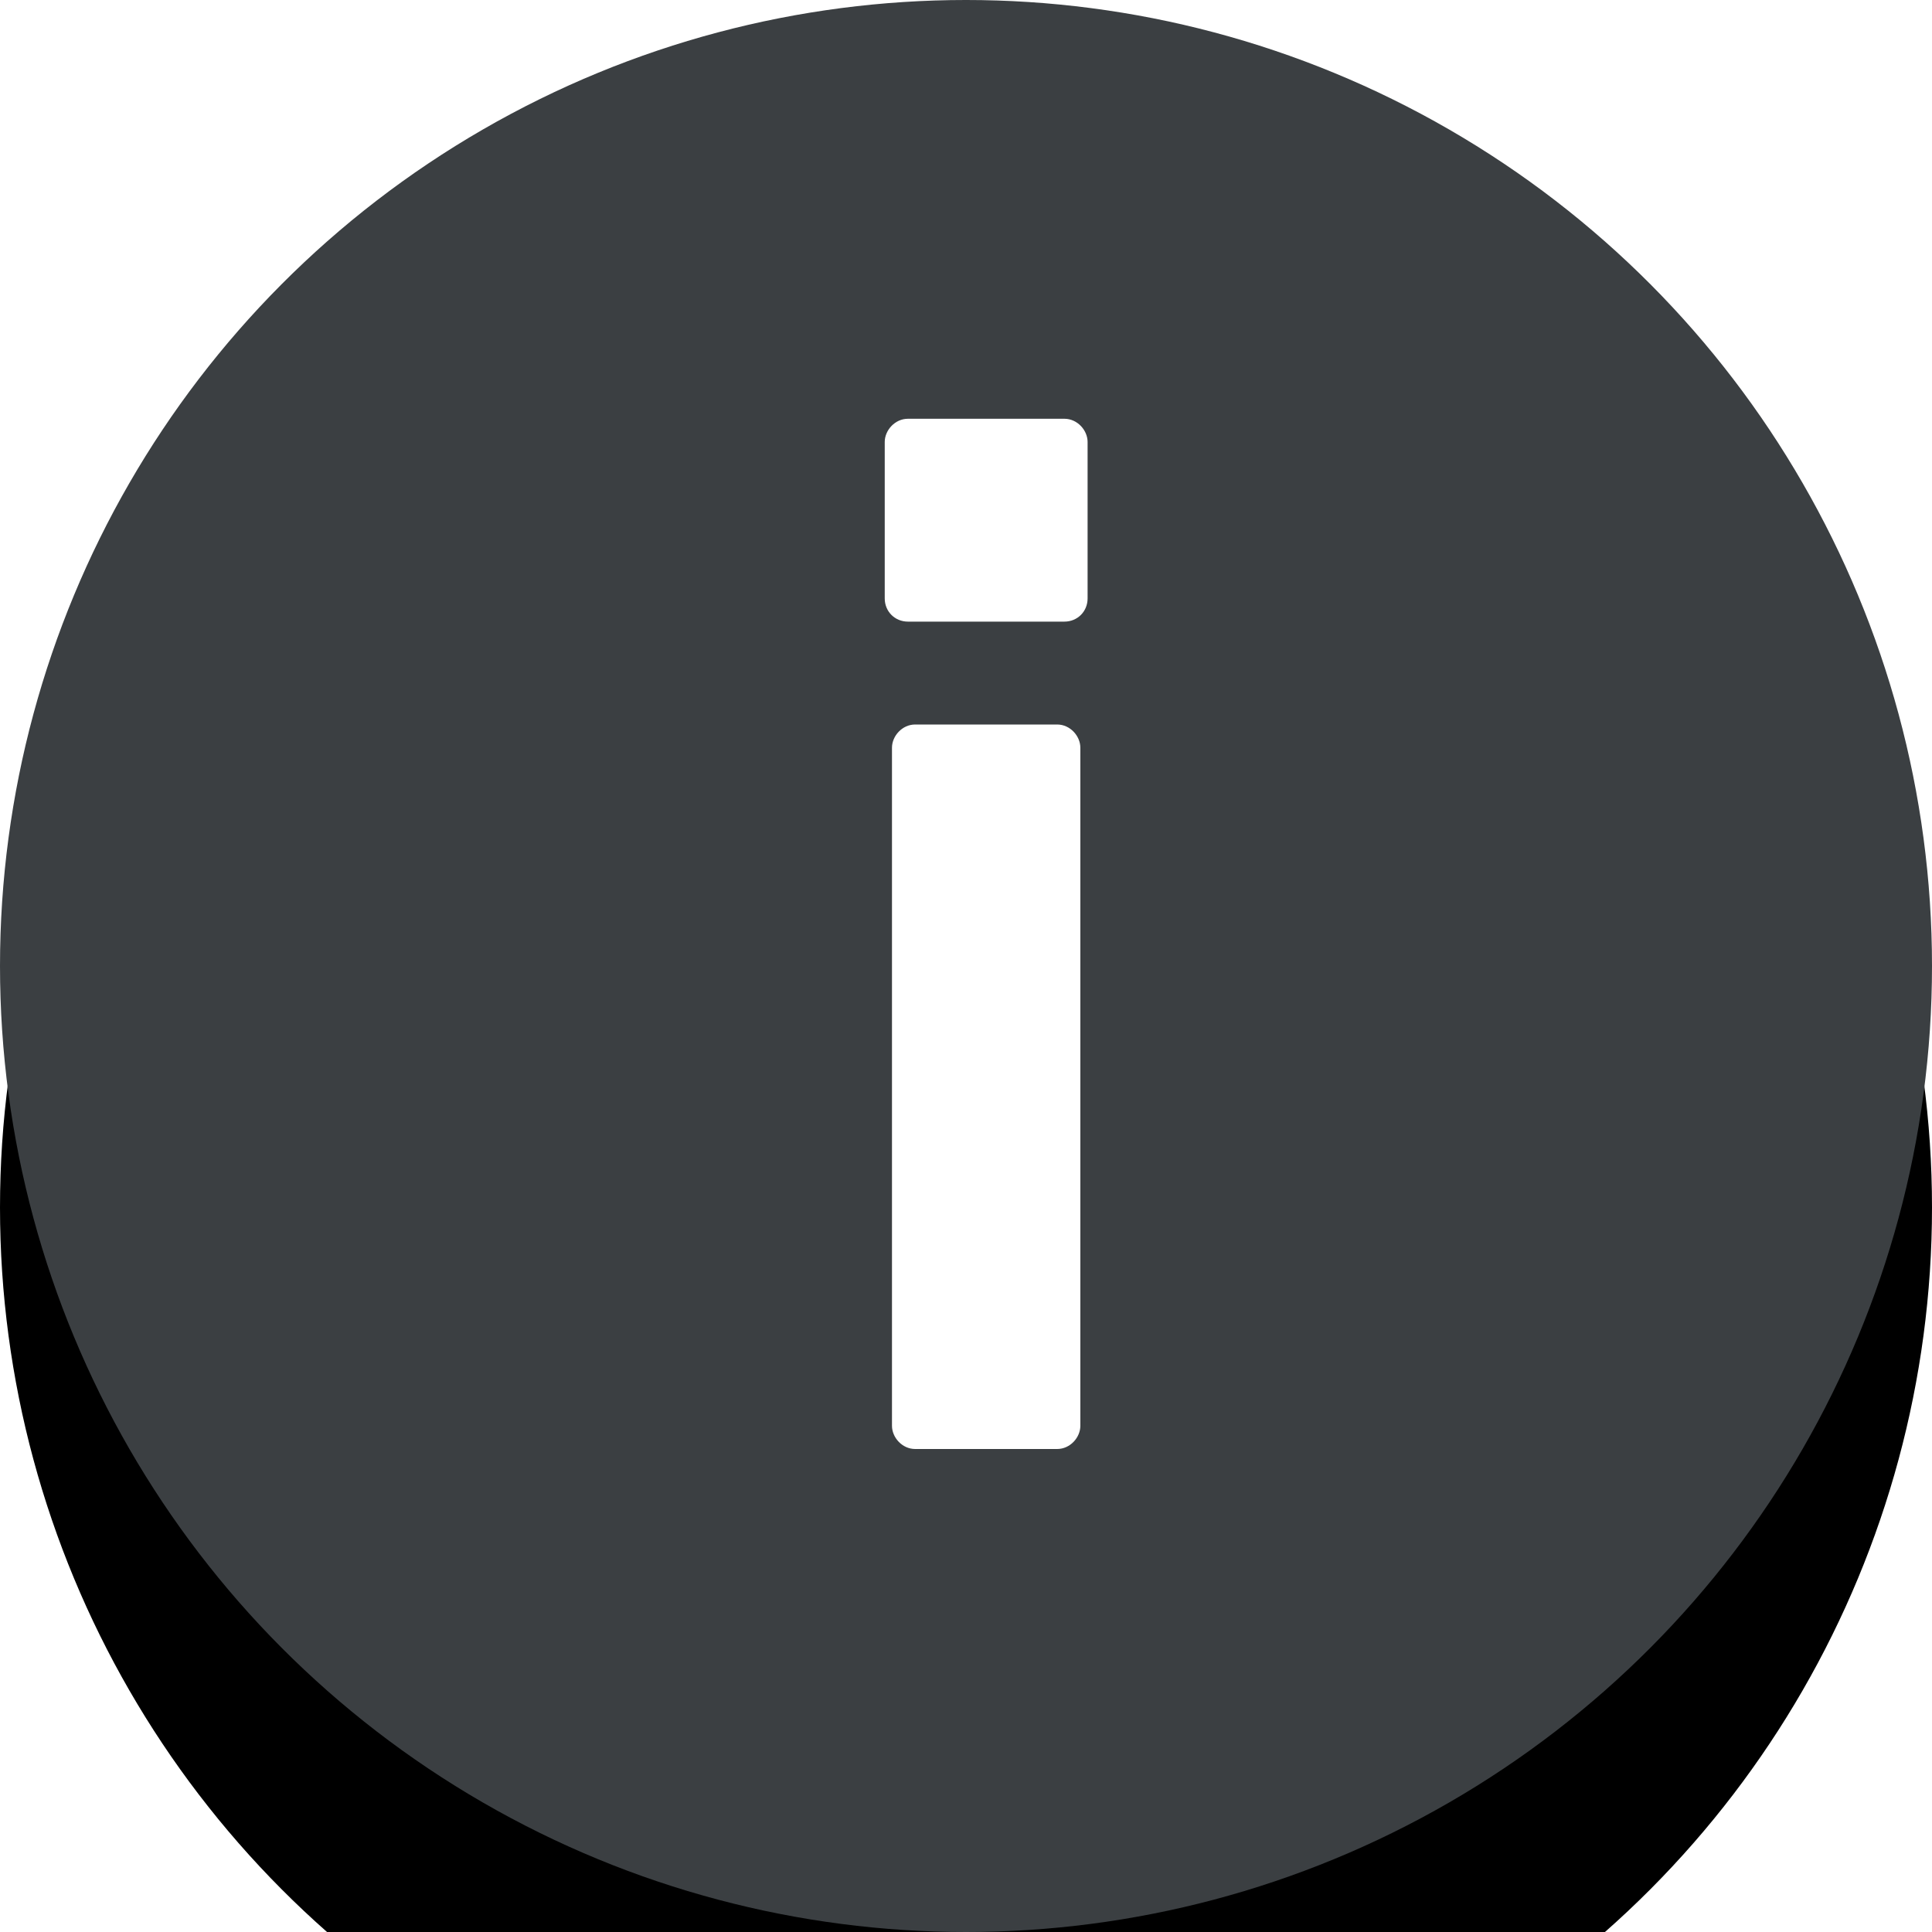 <svg xmlns="http://www.w3.org/2000/svg" xmlns:xlink="http://www.w3.org/1999/xlink" width="16" height="16" viewBox="0 0 16 16">
    <defs>
        <filter id="ykdqhsgeta" width="206.2%" height="206.2%" x="-53.1%" y="-40.6%" filterUnits="objectBoundingBox">
            <feOffset dy="2" in="SourceAlpha" result="shadowOffsetOuter1"/>
            <feGaussianBlur in="shadowOffsetOuter1" result="shadowBlurOuter1" stdDeviation="2.5"/>
            <feColorMatrix in="shadowBlurOuter1" values="0 0 0 0 0 0 0 0 0 0 0 0 0 0 0 0 0 0 0.08 0"/>
        </filter>
        <circle id="wzrrpn0h6b" cx="8" cy="8" r="8"/>
    </defs>
    <g fill="none" fill-rule="evenodd">
        <use fill="#000" filter="url(#ykdqhsgeta)" xlink:href="#wzrrpn0h6b"/>
        <use fill="#3B3F42" xlink:href="#wzrrpn0h6b"/>
        <g fill="#FFF" fill-rule="nonzero">
            <path d="M2.815 4.148c.108 0 .192-.084.192-.192V2.66c0-.096-.084-.192-.192-.192H1.519c-.108 0-.192.096-.192.192v1.296c0 .108.084.192.192.192h1.296zM2.755 11c.108 0 .192-.096.192-.192V5.192c0-.096-.084-.192-.192-.192H1.579c-.108 0-.192.096-.192.192v5.616c0 .096.084.192.192.192h1.176z" transform="translate(6 1)"/>
        </g>
    </g>
</svg>
